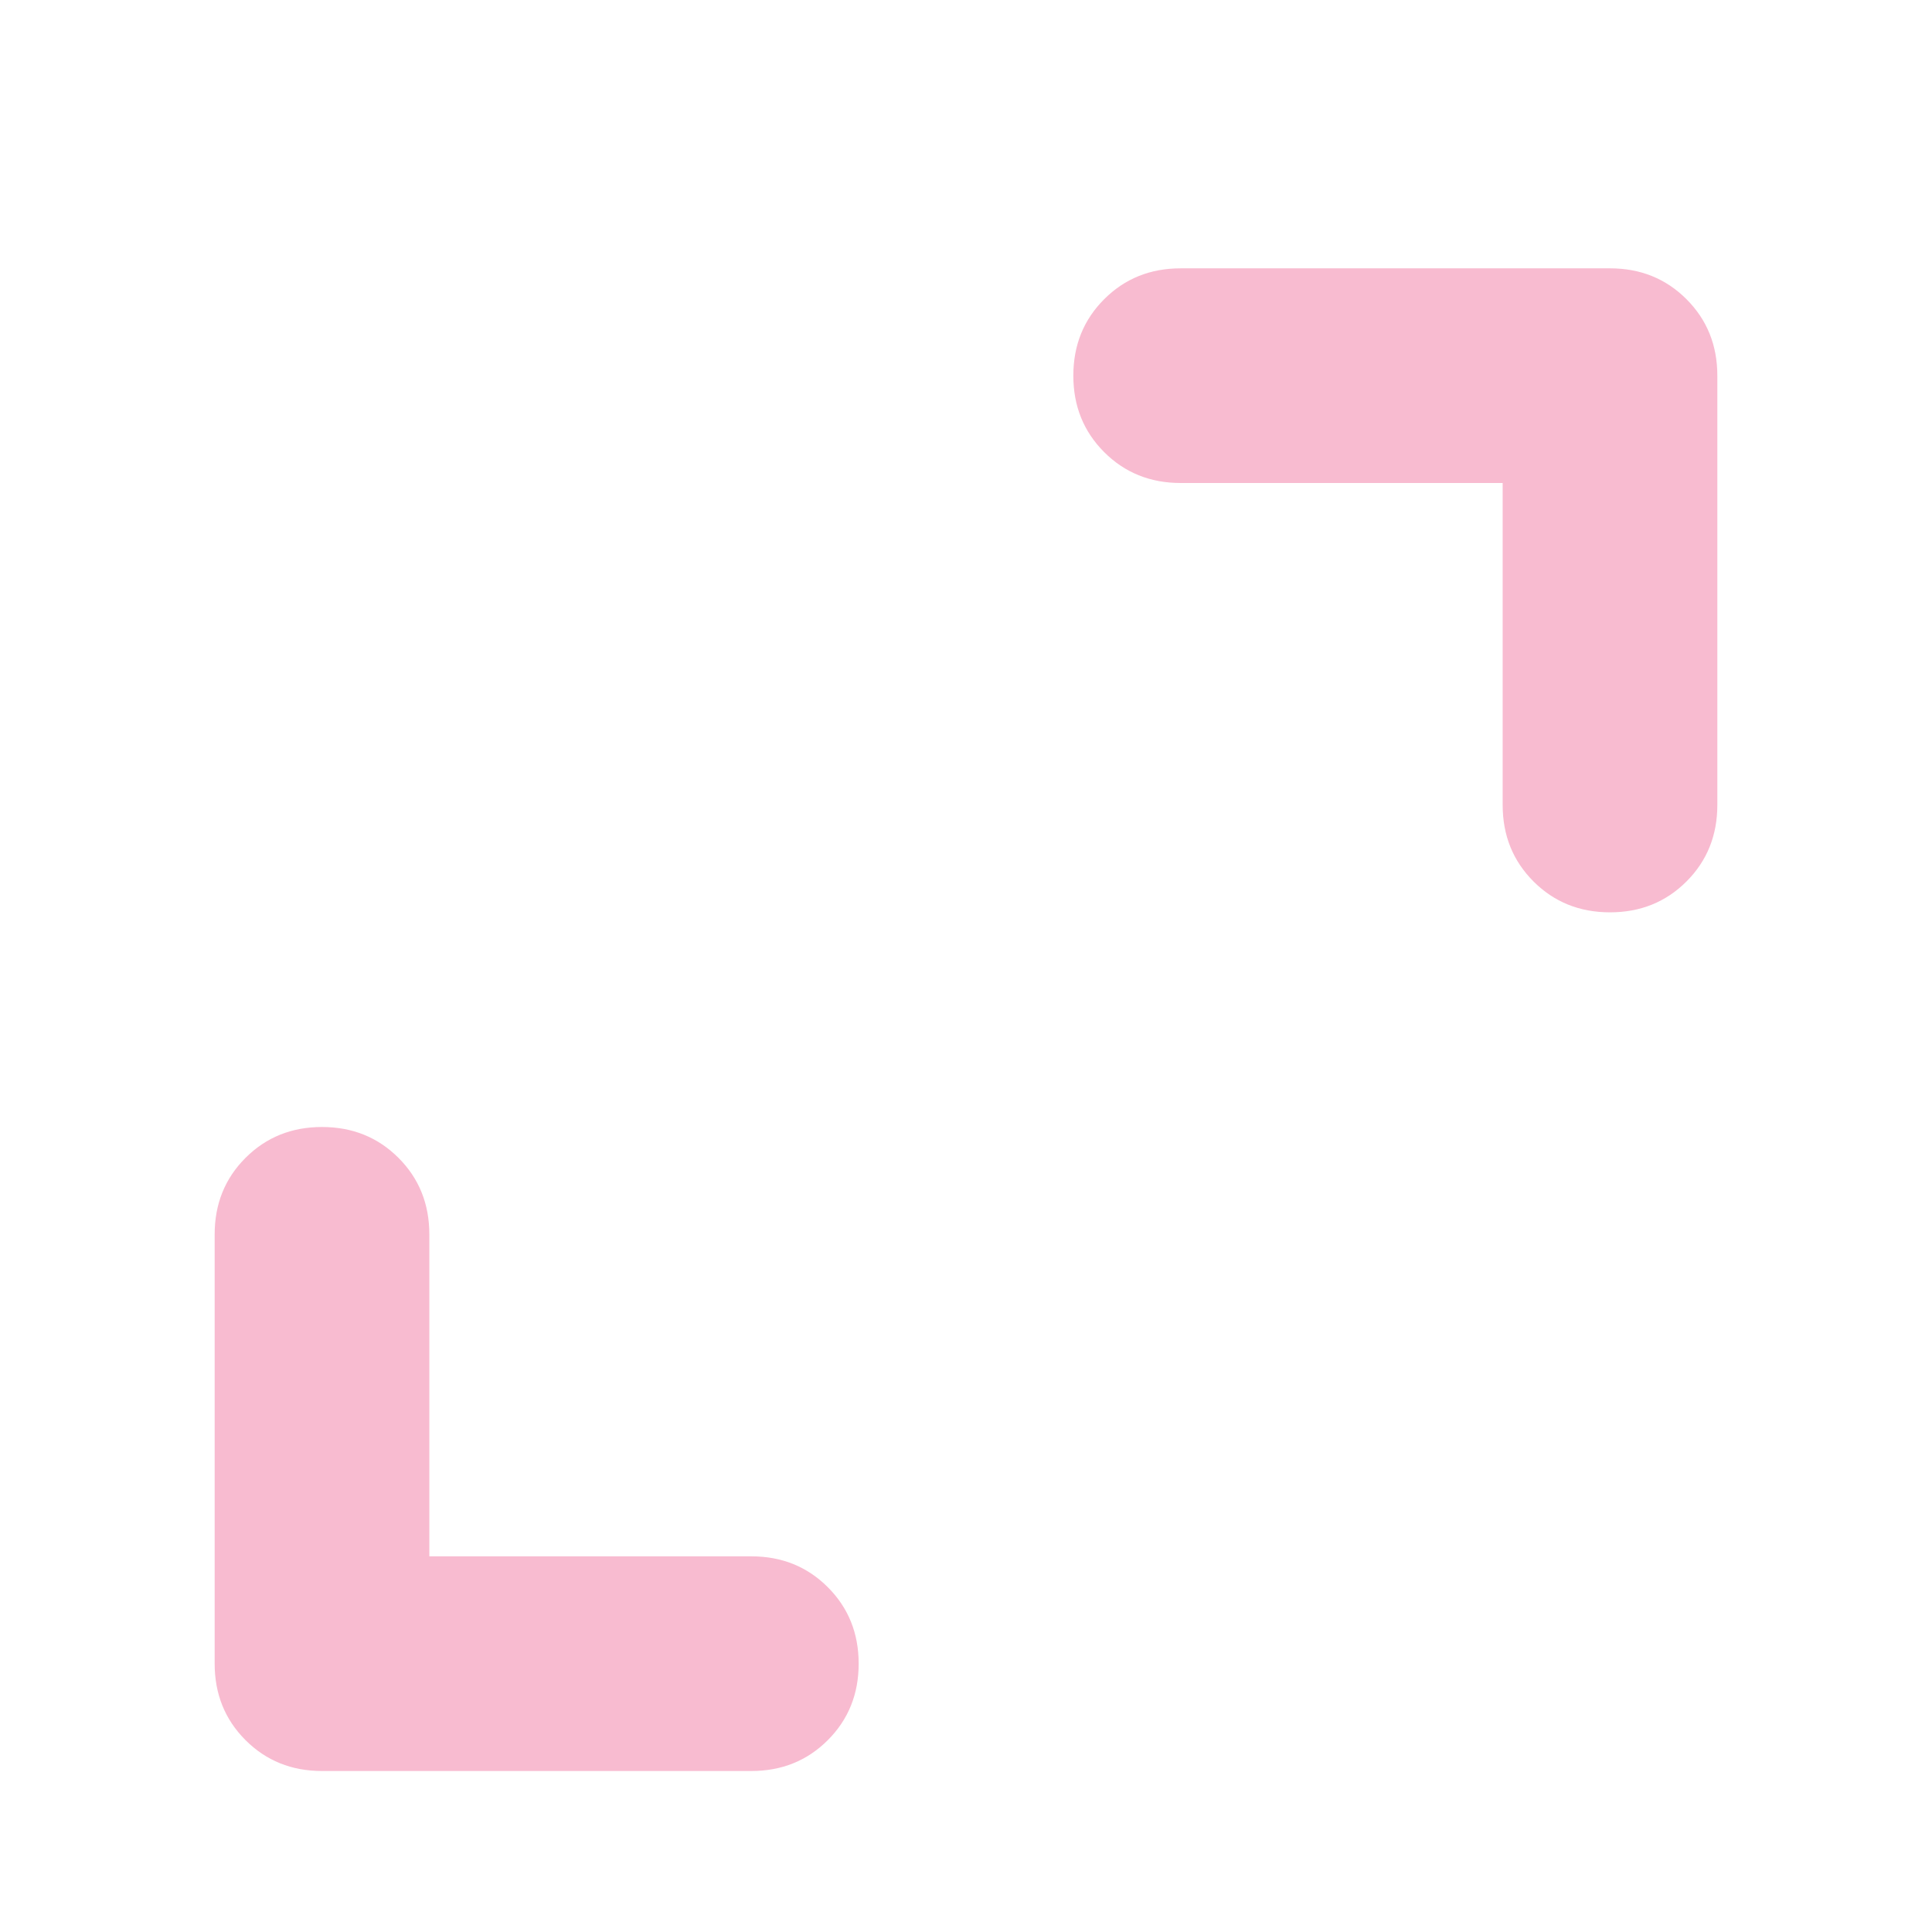 <!--
  - The MIT License (MIT)
  -
  - Copyright (c) 2015-2024 Elior "Mallowigi" Boukhobza
  -
  - Permission is hereby granted, free of charge, to any person obtaining a copy
  - of this software and associated documentation files (the "Software"), to deal
  - in the Software without restriction, including without limitation the rights
  - to use, copy, modify, merge, publish, distribute, sublicense, and/or sell
  - copies of the Software, and to permit persons to whom the Software is
  - furnished to do so, subject to the following conditions:
  -
  - The above copyright notice and this permission notice shall be included in all
  - copies or substantial portions of the Software.
  -
  - THE SOFTWARE IS PROVIDED "AS IS", WITHOUT WARRANTY OF ANY KIND, EXPRESS OR
  - IMPLIED, INCLUDING BUT NOT LIMITED TO THE WARRANTIES OF MERCHANTABILITY,
  - FITNESS FOR A PARTICULAR PURPOSE AND NONINFRINGEMENT. IN NO EVENT SHALL THE
  - AUTHORS OR COPYRIGHT HOLDERS BE LIABLE FOR ANY CLAIM, DAMAGES OR OTHER
  - LIABILITY, WHETHER IN AN ACTION OF CONTRACT, TORT OR OTHERWISE, ARISING FROM,
  - OUT OF OR IN CONNECTION WITH THE SOFTWARE OR THE USE OR OTHER DEALINGS IN THE
  - SOFTWARE.
  -->

<svg data-big="true" xmlns="http://www.w3.org/2000/svg" height="16px" viewBox="120 -860 720 720" width="16px">
  <path fill="#F8BBD0"
        d="M280-280h120q17 0 28.5 11.5T440-240q0 17-11.5 28.5T400-200H240q-17 0-28.5-11.5T200-240v-160q0-17 11.5-28.5T240-440q17 0 28.5 11.5T280-400v120Zm400-400H560q-17 0-28.5-11.5T520-720q0-17 11.5-28.5T560-760h160q17 0 28.5 11.5T760-720v160q0 17-11.5 28.5T720-520q-17 0-28.5-11.5T680-560v-120Z"/>
</svg>
